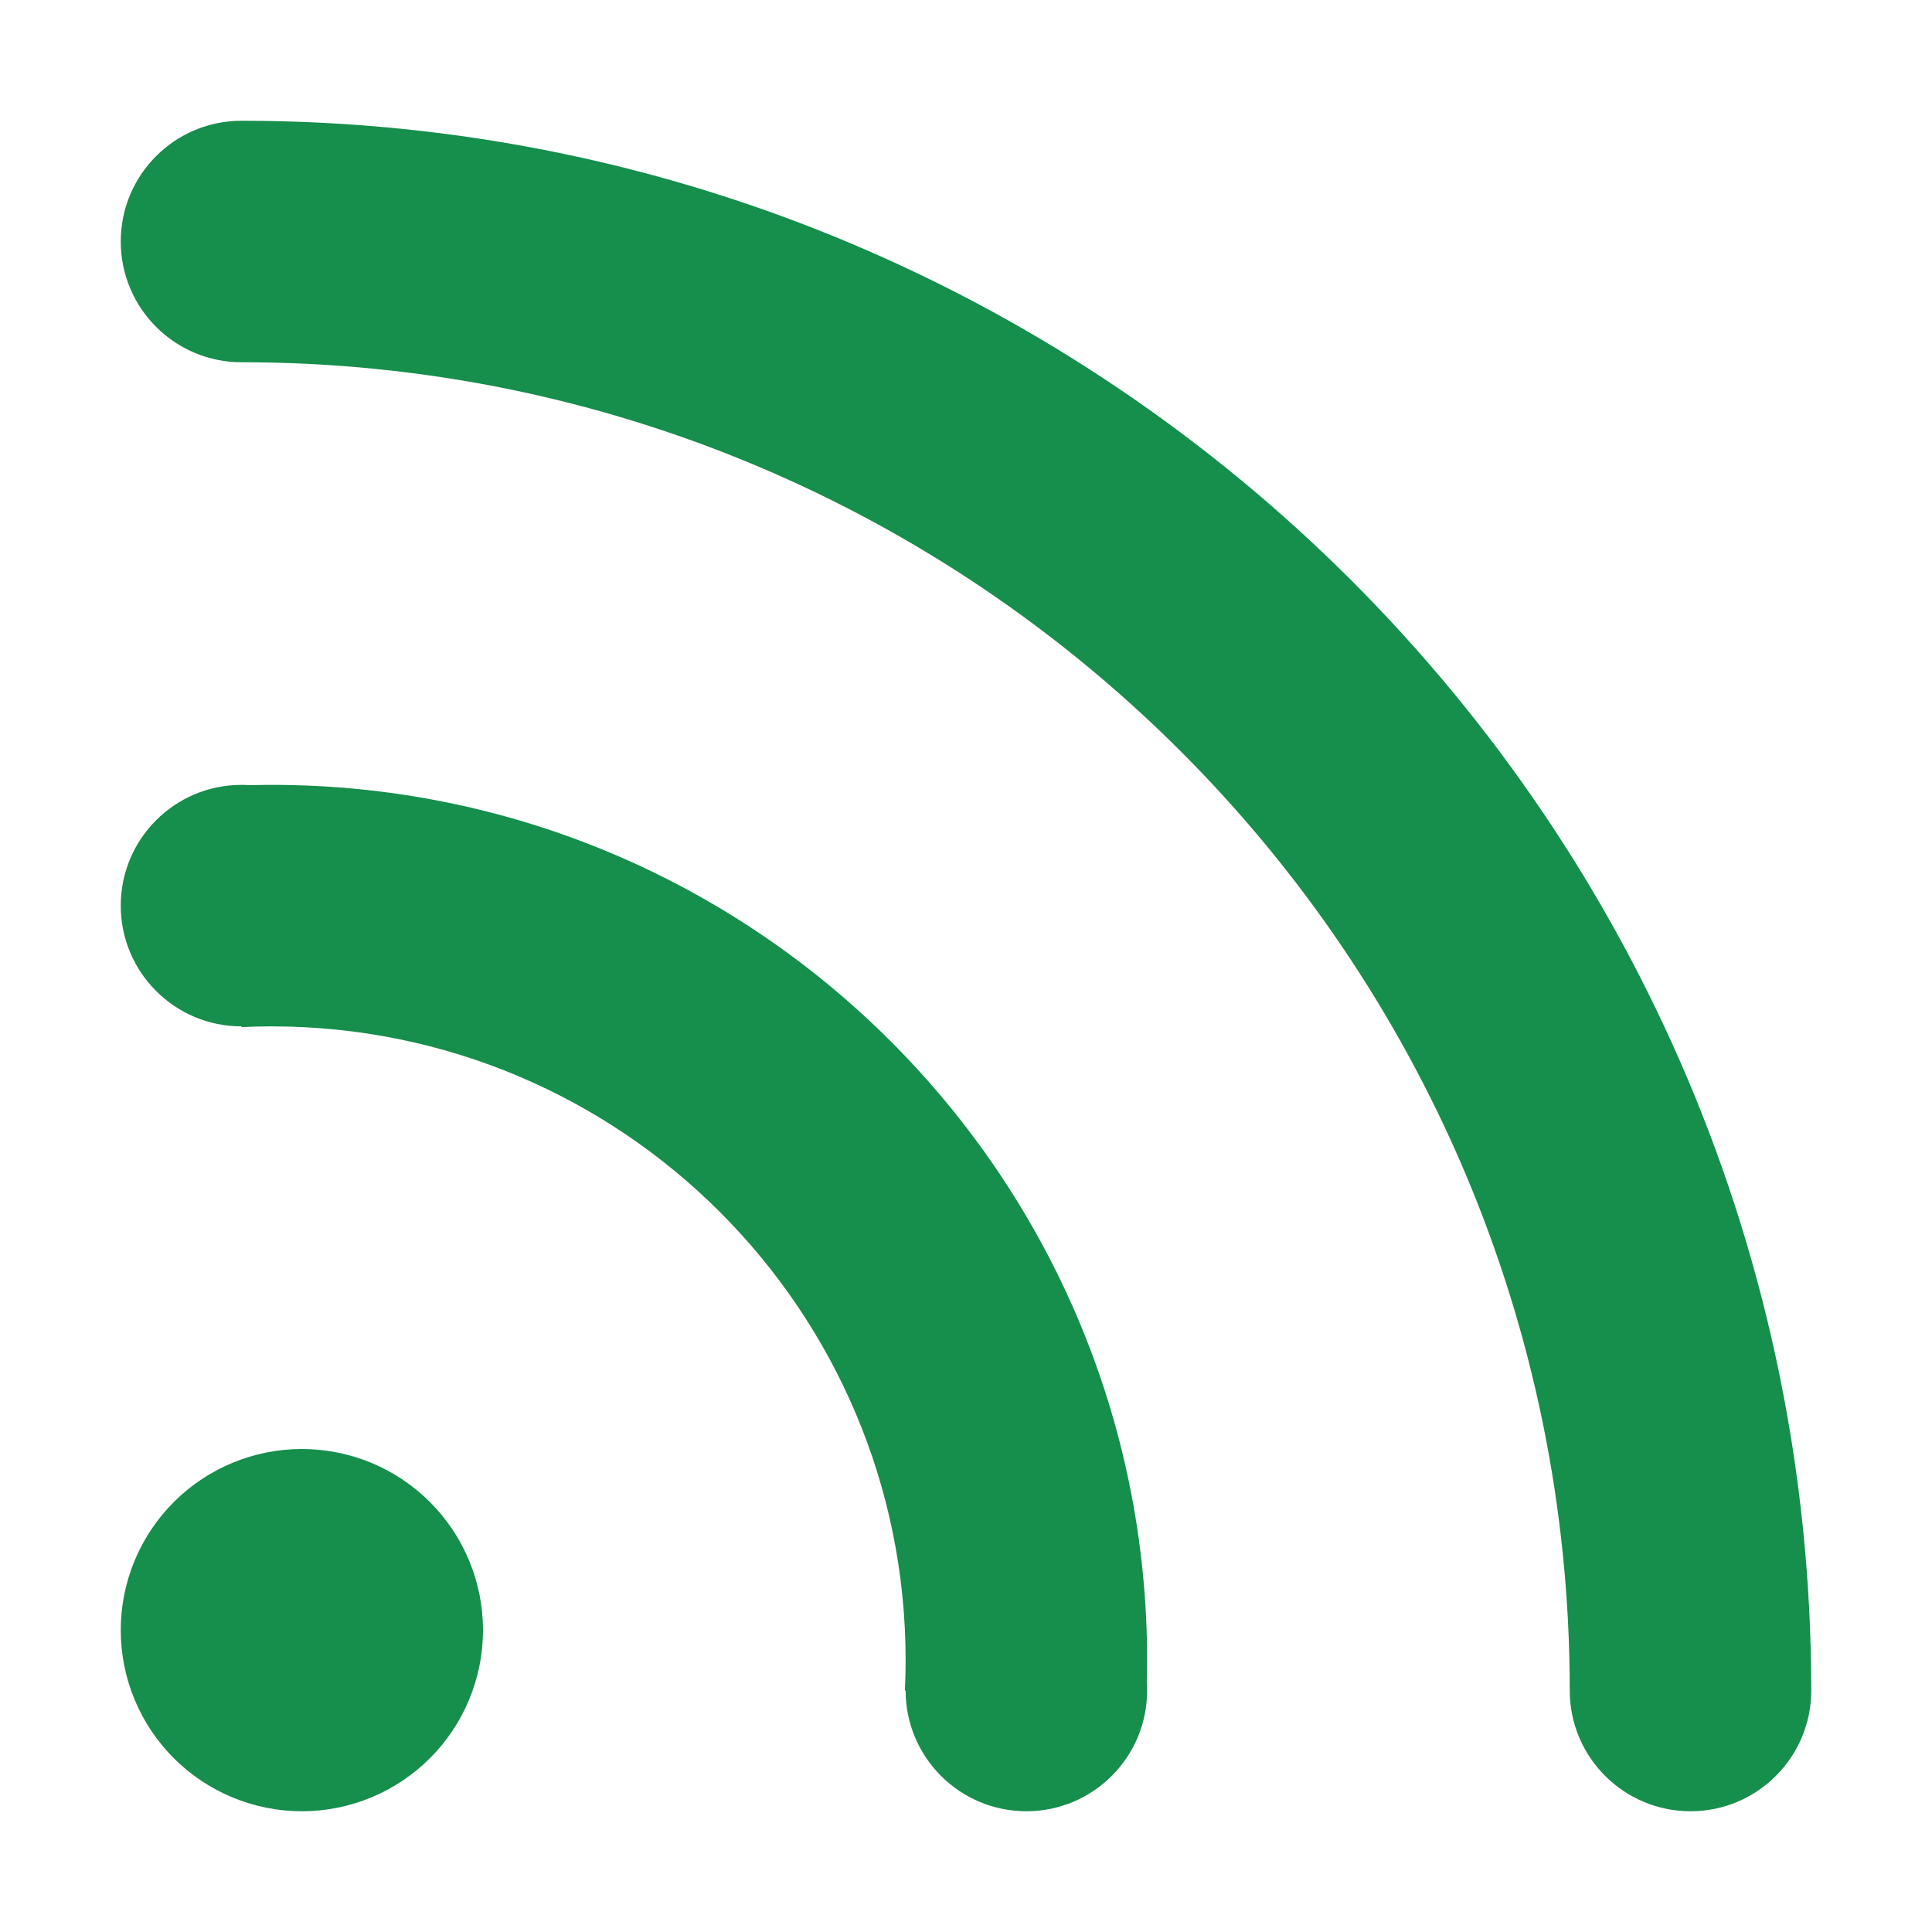 <svg width="48" height="48" viewBox="0 0 48 48" fill="none" xmlns="http://www.w3.org/2000/svg">
<path d="M6.75 19.5C6.568 19.5 6.386 19.503 6.205 19.508C6.137 19.503 6.068 19.5 6 19.5C4.343 19.5 3 20.843 3 22.5C3 24.157 4.343 25.5 6 25.5V25.518C6.25 25.506 6.5 25.5 6.75 25.5C15.448 25.5 22.5 32.551 22.5 41.25C22.5 41.502 22.493 41.751 22.482 42H22.5C22.5 43.657 23.843 45 25.5 45C27.157 45 28.5 43.657 28.5 42C28.5 41.931 28.497 41.863 28.492 41.795C28.497 41.614 28.5 41.432 28.5 41.25C28.5 29.238 18.762 19.5 6.75 19.5Z" fill="#168E4C"/>
<path d="M3 40.5C3 41.694 3.474 42.838 4.318 43.682C5.162 44.526 6.307 45 7.5 45C8.693 45 9.838 44.526 10.682 43.682C11.526 42.838 12 41.694 12 40.5C12 39.306 11.526 38.162 10.682 37.318C9.838 36.474 8.693 36 7.5 36C6.307 36 5.162 36.474 4.318 37.318C3.474 38.162 3 39.306 3 40.5Z" fill="#168E4C"/>
<path d="M44.999 41.956H45C44.976 20.437 27.525 3 6 3C4.343 3 3 4.343 3 6C3 7.657 4.343 9 6 9C24.213 9 38.98 23.755 39 41.963H39.001C39.001 41.975 39 41.988 39 42C39 43.657 40.343 45 42 45C43.657 45 45 43.657 45 42C45 41.985 44.999 41.971 44.999 41.956Z" fill="#168E4C"/>
</svg>
